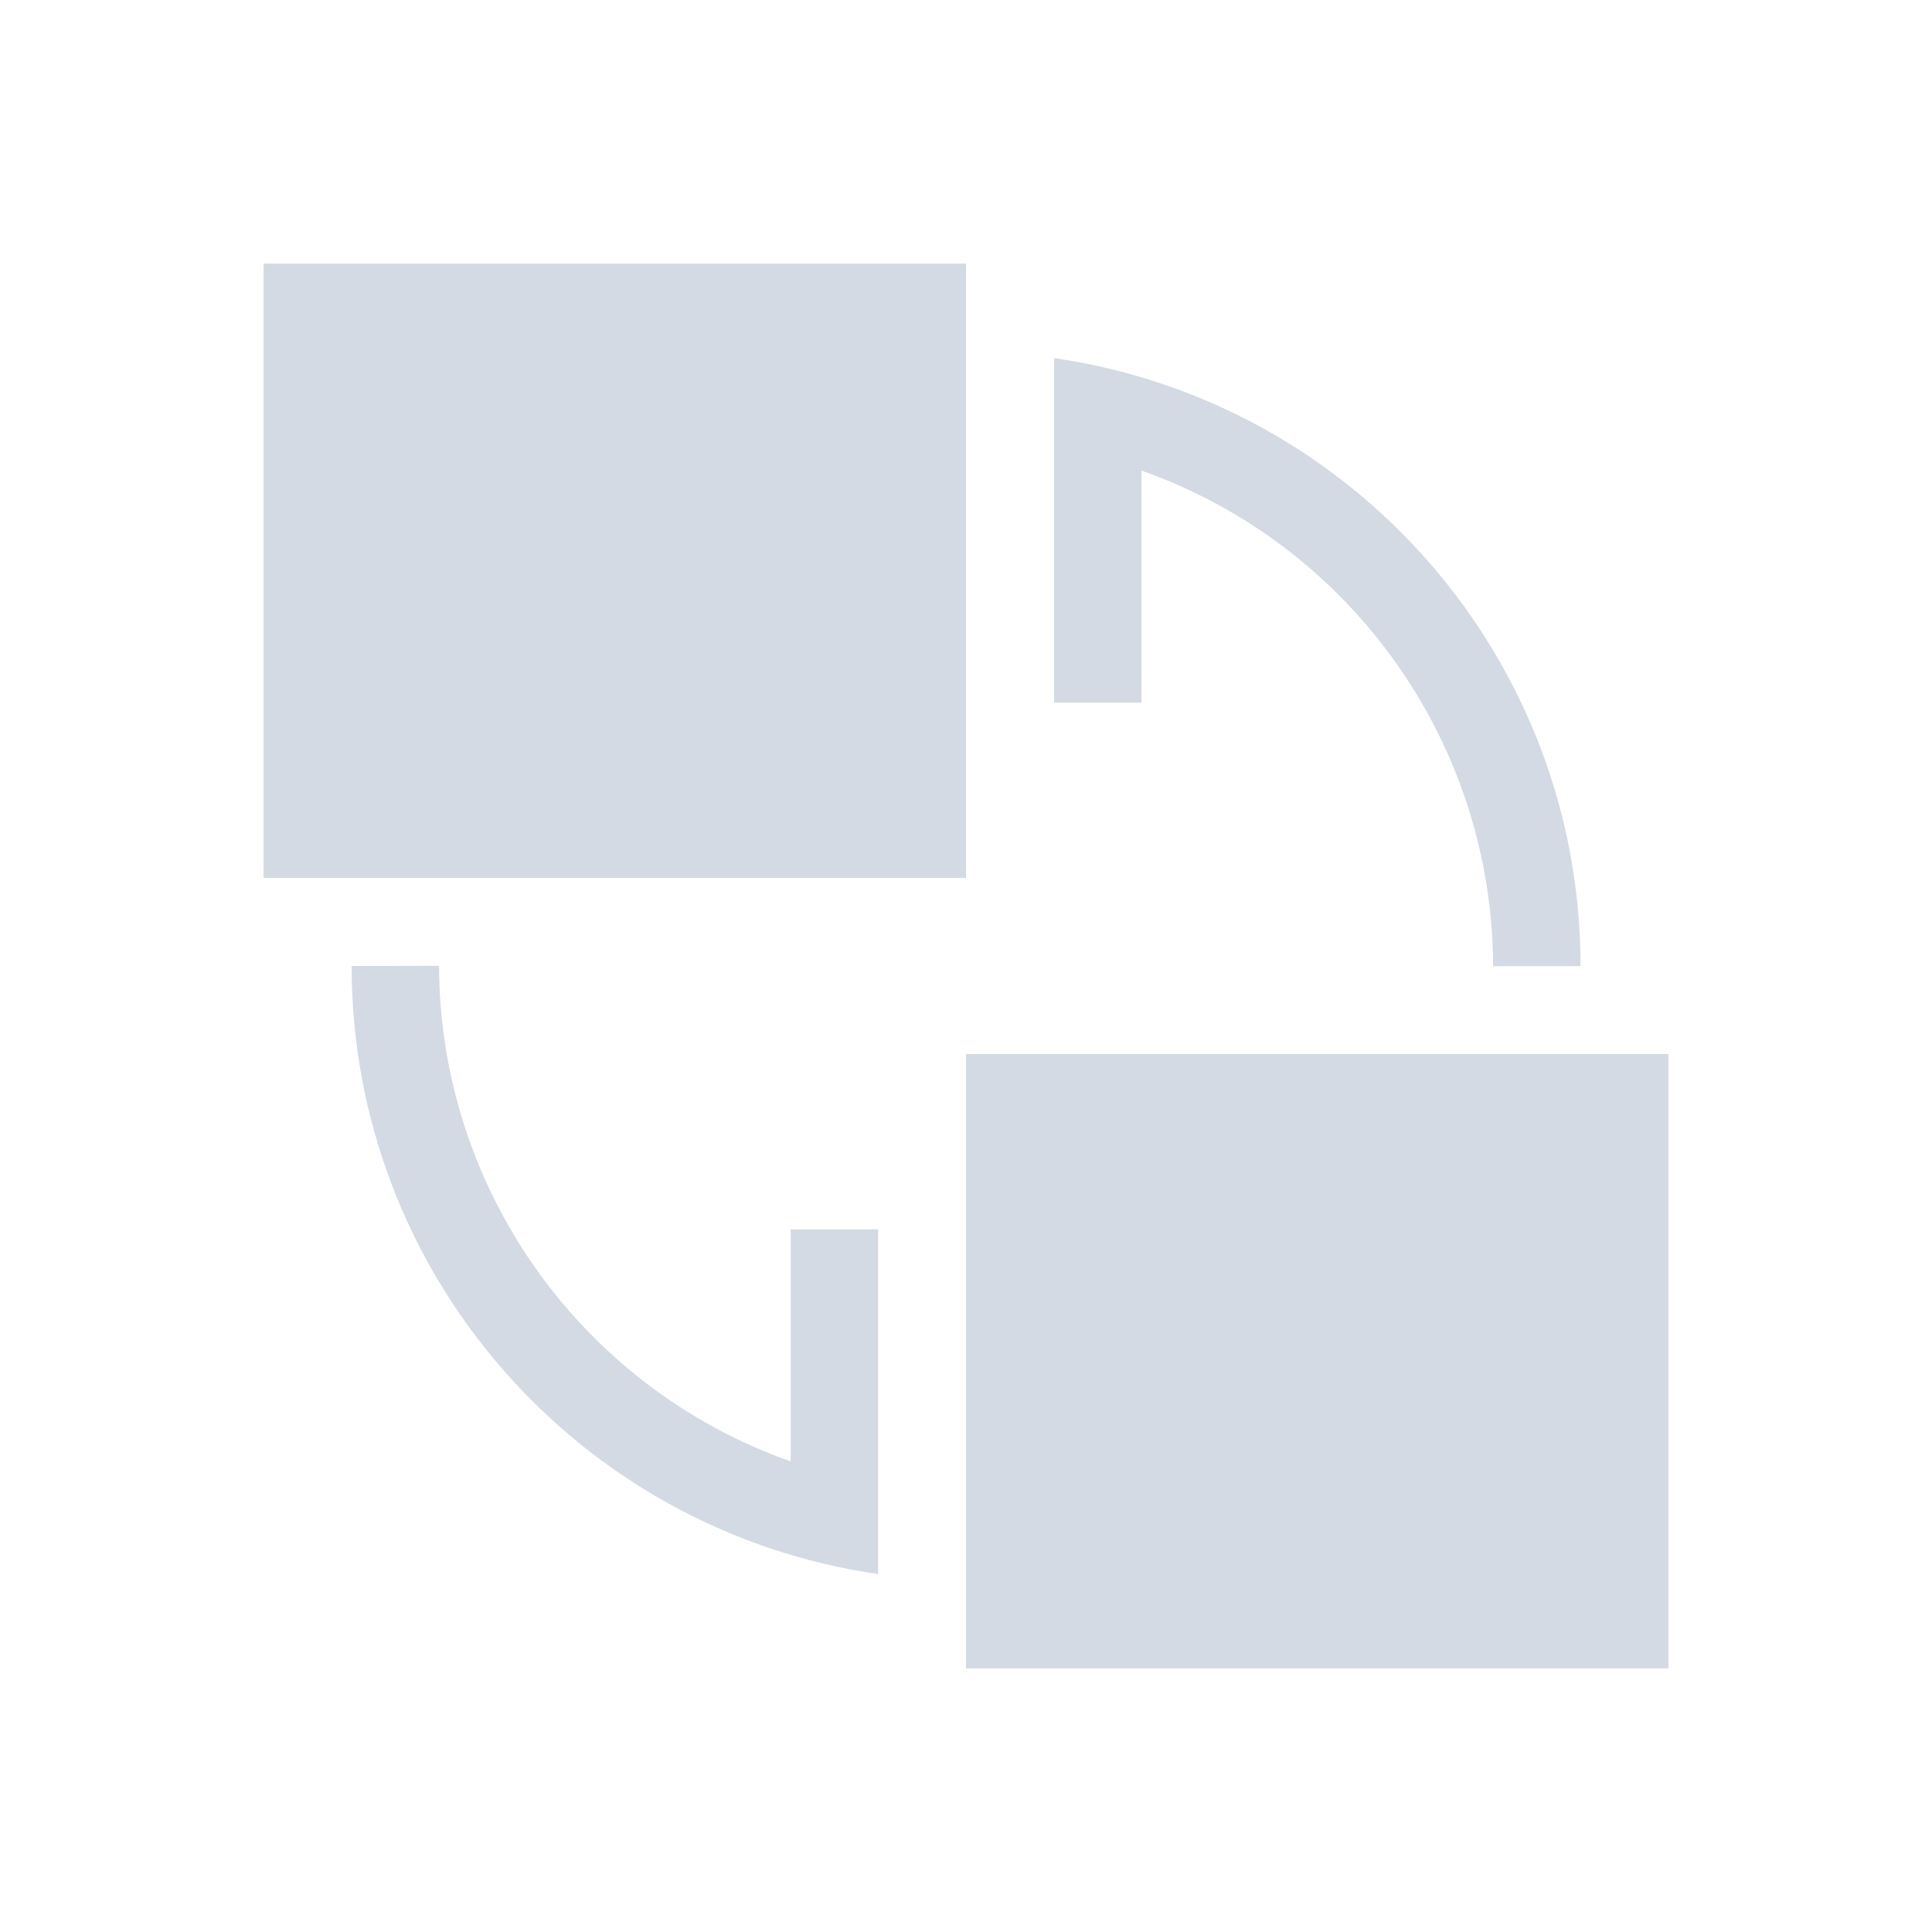 <svg height="12pt" viewBox="0 0 12 12" width="12pt" xmlns="http://www.w3.org/2000/svg"><path d="m1.637 1.637v3.816h4.363v-3.816zm4.91.586v2.141h.543v-1.441c1.305.461 2.18 1.695 2.184 3.078h.543c0-1.898-1.395-3.504-3.27-3.777zm-4.363 3.777c0 1.898 1.395 3.504 3.27 3.777v-2.141h-.543v1.441c-1.305-.461-2.18-1.695-2.184-3.078zm3.816.547v3.816h4.363v-3.816zm0 0" fill="#d3dae3"/></svg>
